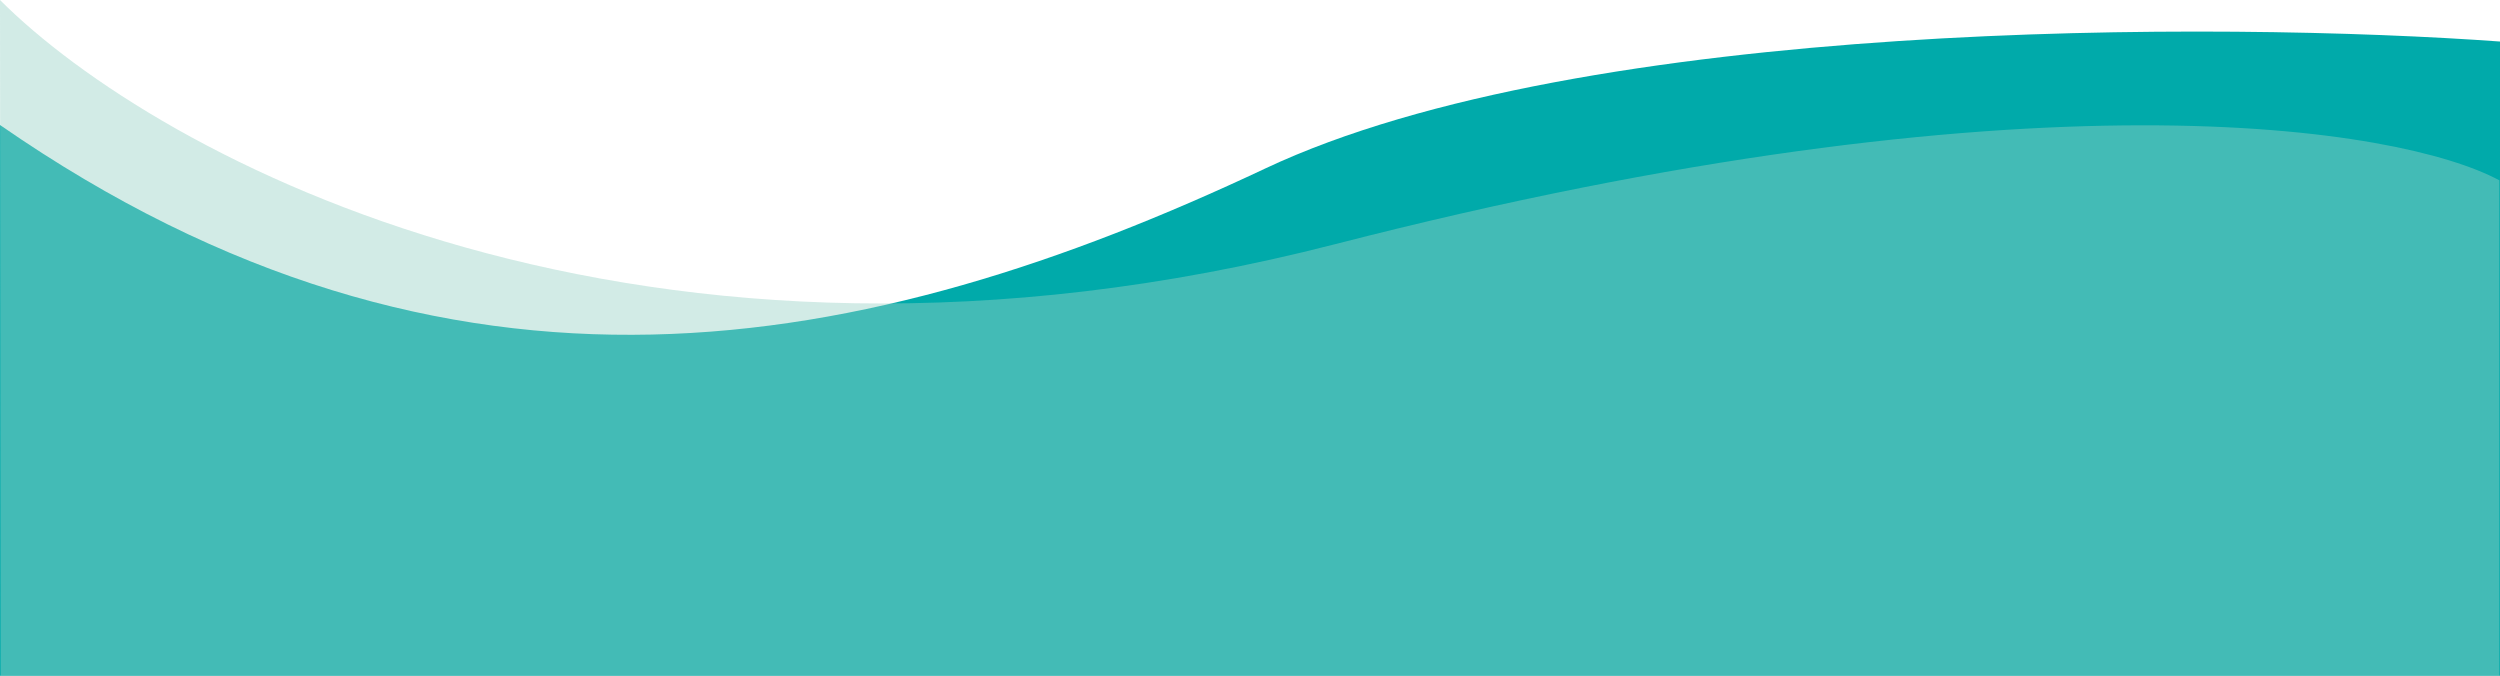 <svg width="1920" height="519" viewBox="0 0 1920 519" fill="none" xmlns="http://www.w3.org/2000/svg">
<path d="M971.5 129.5C1216.7 13.9 1707 16.333 1921.5 32L1920 519H0V96C346.5 336 665 274 971.5 129.5Z" fill="#00AAAA"/>
<path d="M1025.5 187.5C491.9 324.7 119.5 119.667 0 0L0.5 520.5H1919.5V138.5C1843.83 97.667 1559.1 50.3 1025.5 187.5Z" fill="#99D2C7" fill-opacity="0.44"/>
</svg>
